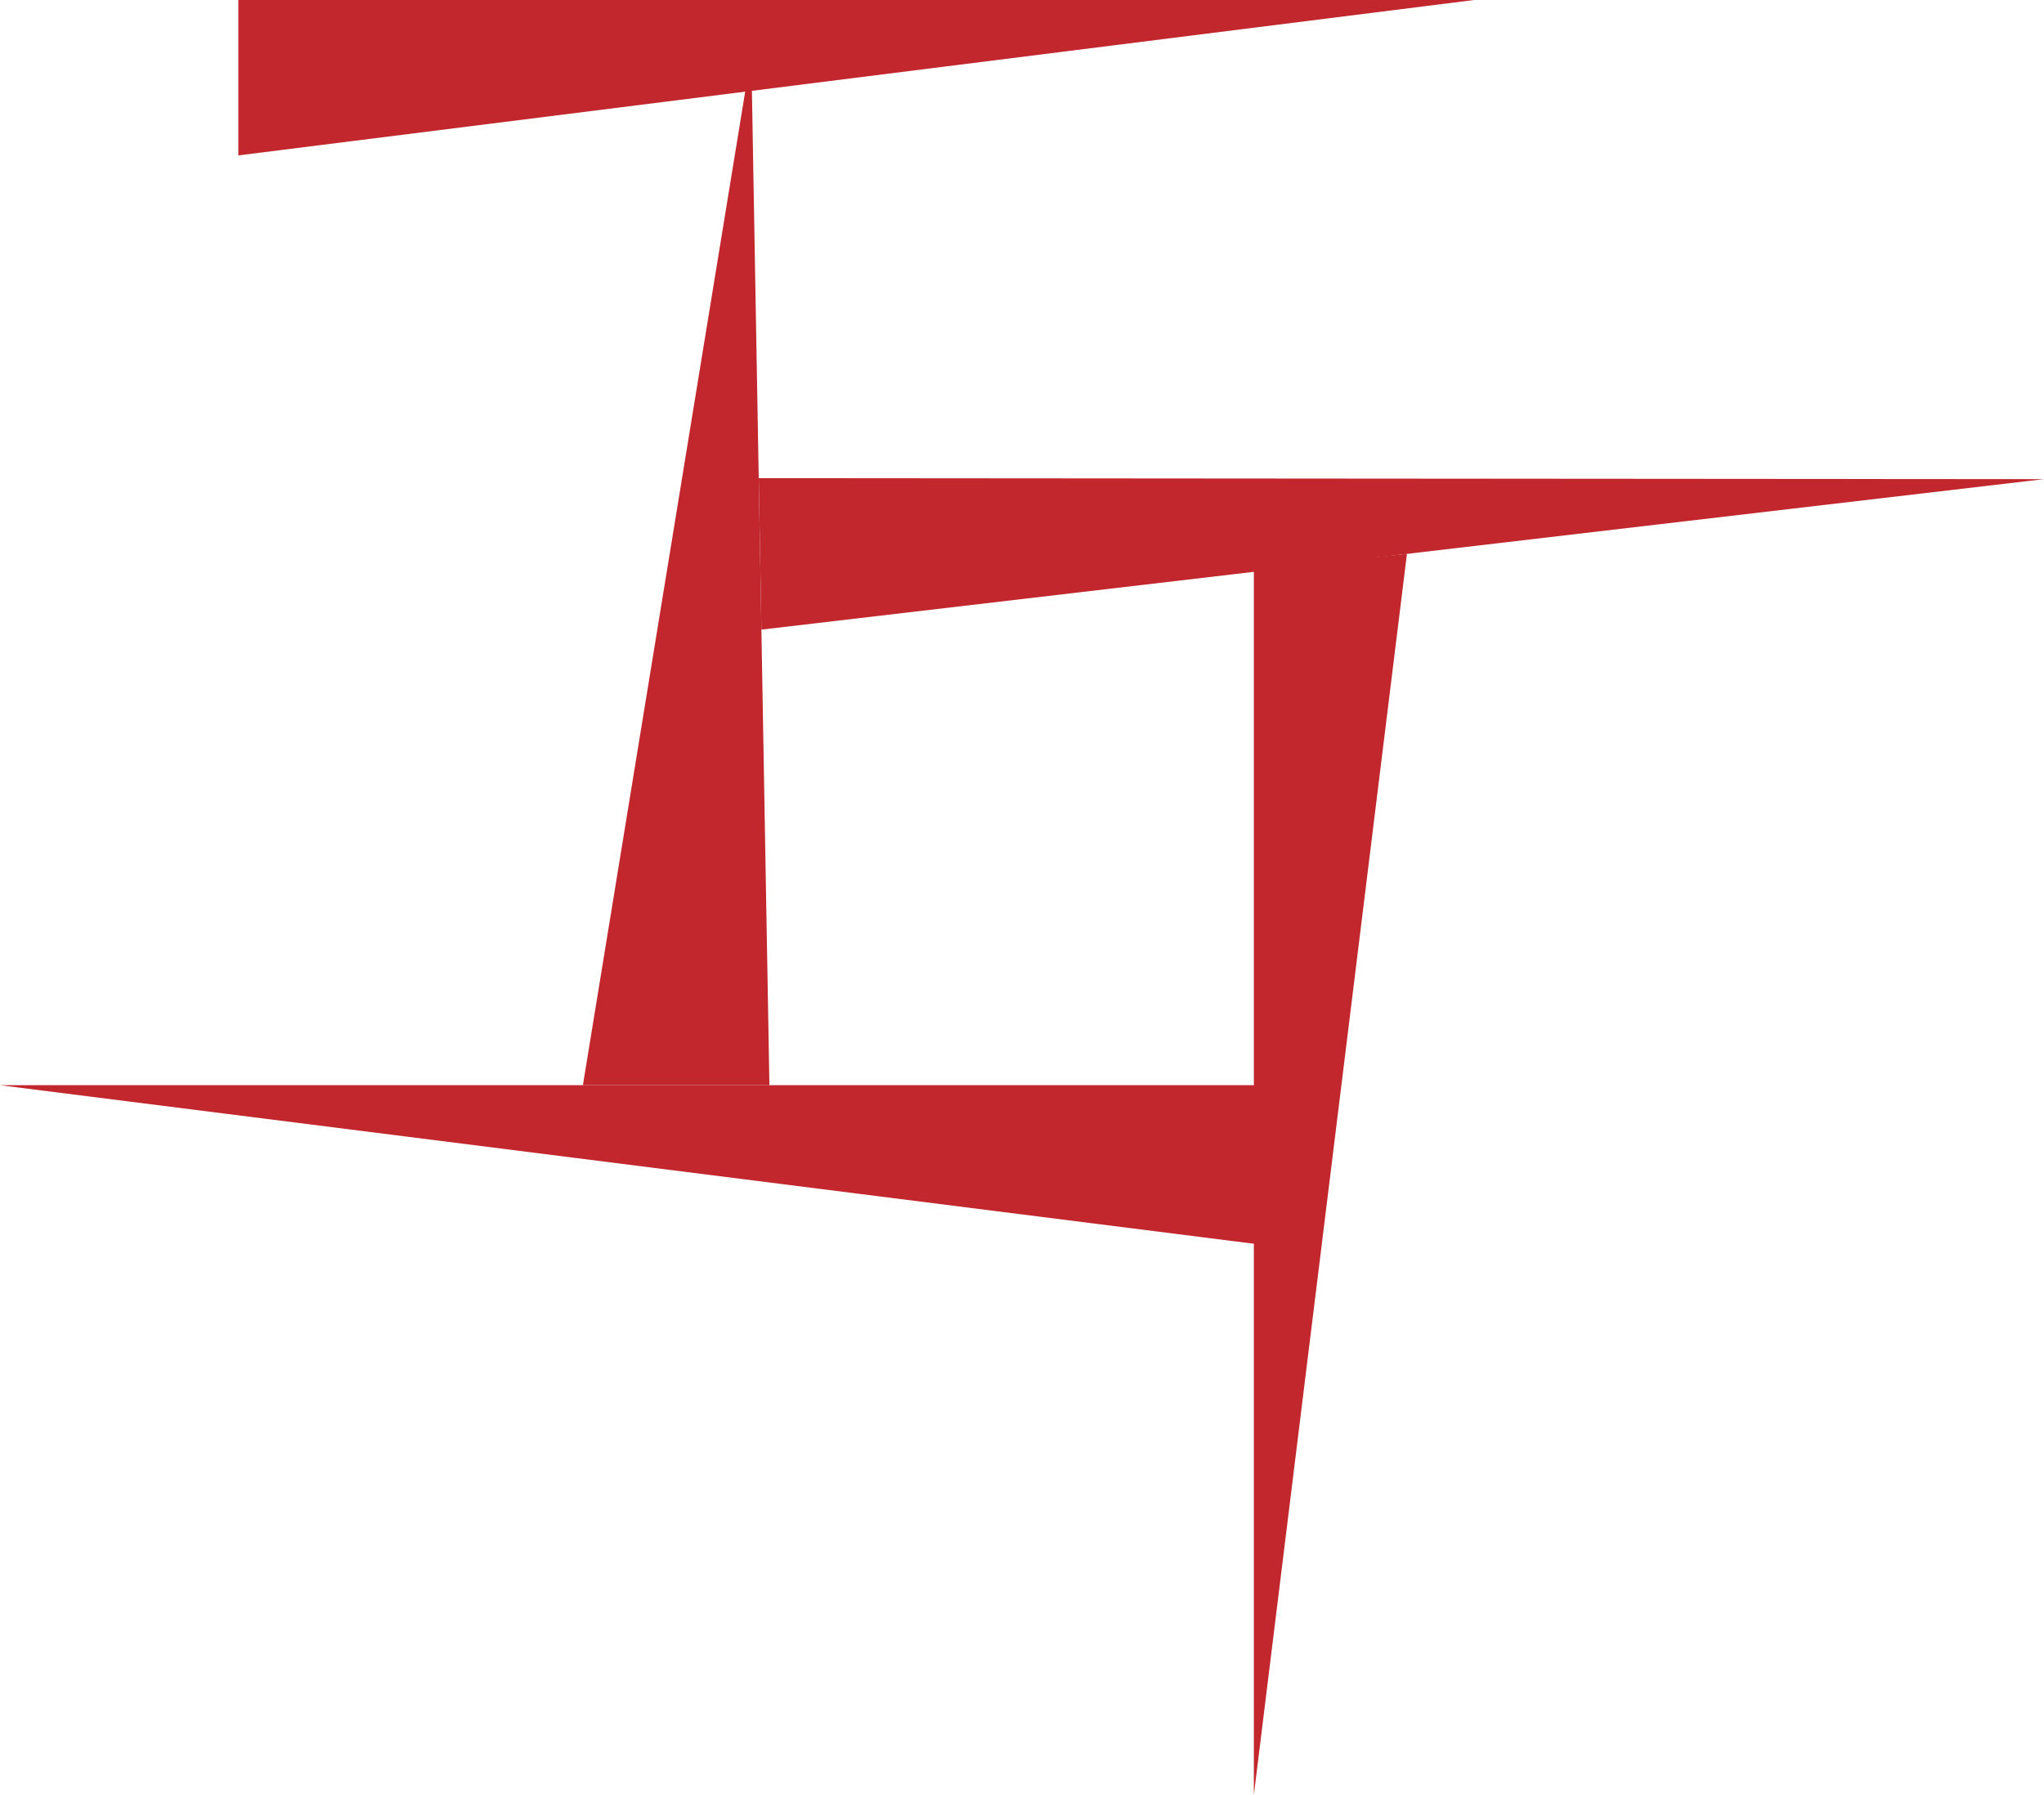 <svg id="Layer_1" data-name="Layer 1" xmlns="http://www.w3.org/2000/svg" viewBox="0 0 979.13 860">
  <defs>
    <style>
      .cls-1 {
        fill: #c1272d;
      }
    </style>
  </defs>
  <title>ilya</title>
  <g>
    <polygon id="logo_1" class="cls-1" points="114.17 0 114.17 74.46 706.12 0 114.17 0"/>
    <polygon id="logo_2" class="cls-1" points="279.22 519.97 359.88 26.06 368.57 519.97 279.22 519.97"/>
    <polygon id="logo_3" class="cls-1" points="0 519.97 635.38 519.97 627.94 599.39 0 519.97"/>
    <polygon id="logo_4" class="cls-1" points="363.46 229.11 979.13 229.58 601.16 273.93 364.73 301.68 363.46 229.11"/>
    <polygon id="logo_5" class="cls-1" points="600.63 273.02 600.63 860 673.96 265.39 600.63 273.02"/>
  </g>
</svg>
